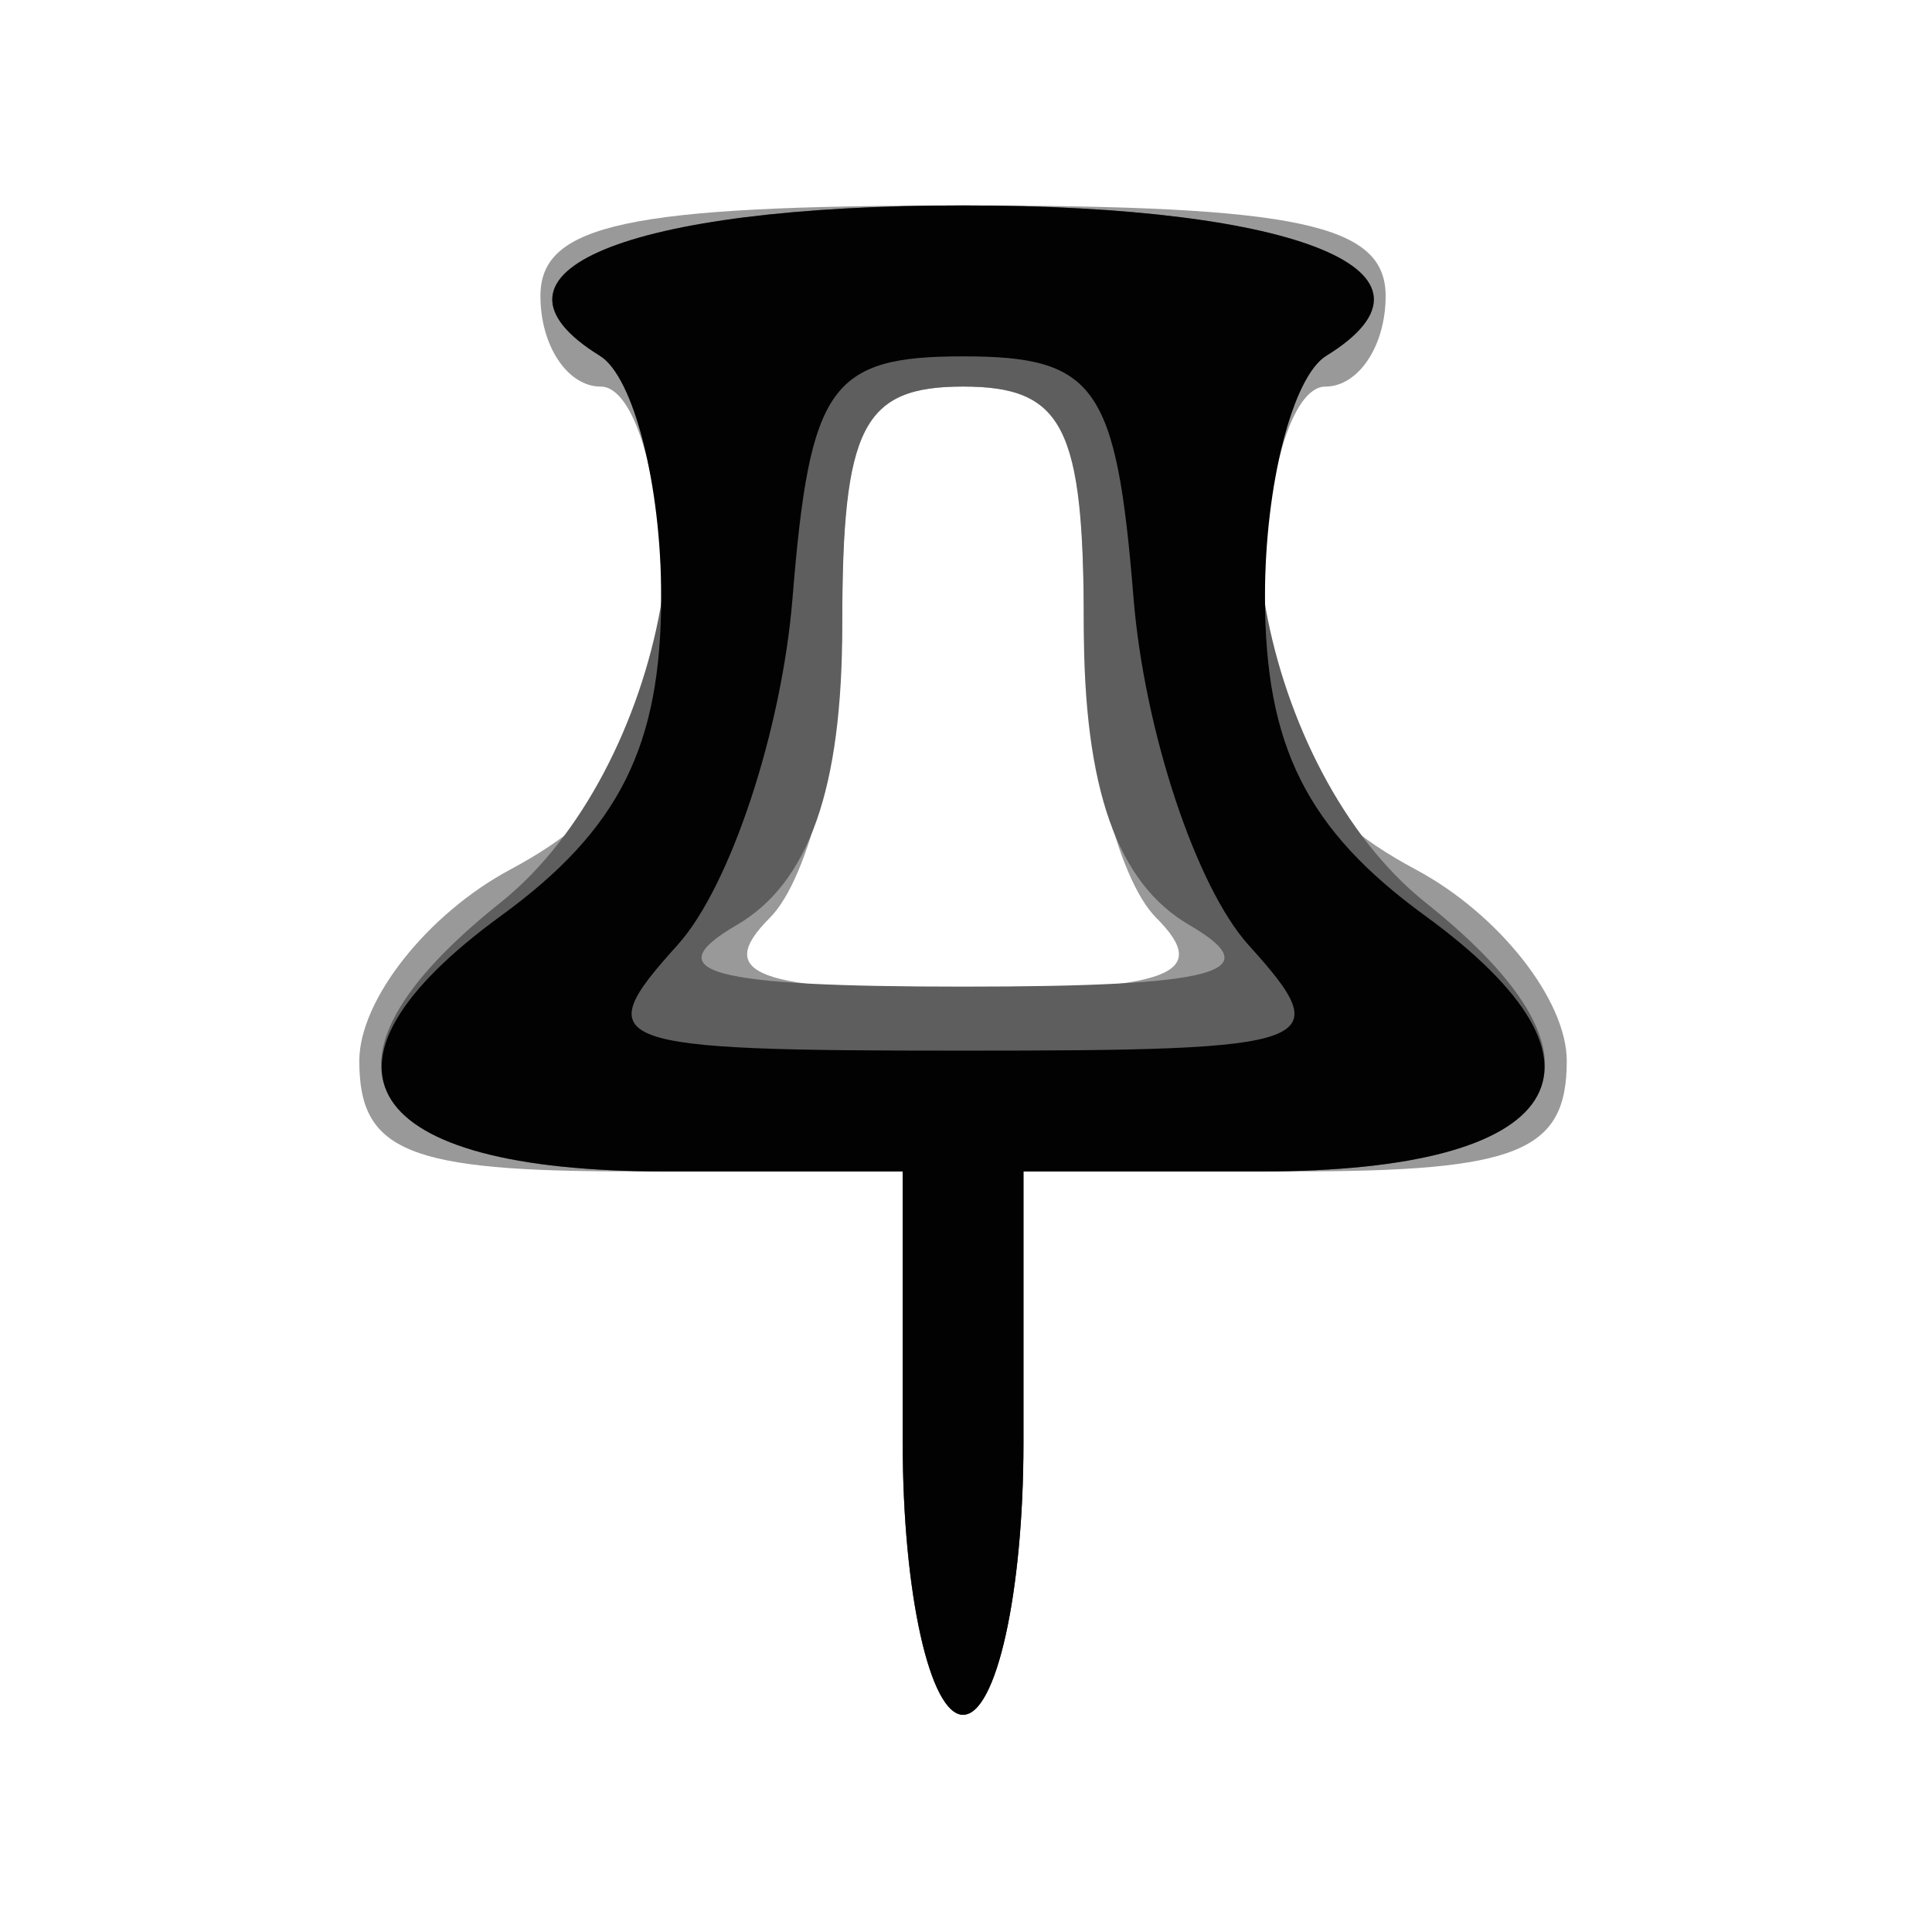 <svg xmlns:dc="http://purl.org/dc/elements/1.1/" xmlns:cc="http://creativecommons.org/ns#" xmlns:rdf="http://www.w3.org/1999/02/22-rdf-syntax-ns#" xmlns:svg="http://www.w3.org/2000/svg" xmlns="http://www.w3.org/2000/svg" xmlns:sodipodi="http://sodipodi.sourceforge.net/DTD/sodipodi-0.dtd" xmlns:inkscape="http://www.inkscape.org/namespaces/inkscape" inkscape:version="1.0 (4035a4fb49, 2020-05-01)" sodipodi:docname="favorite.svg" viewBox="0 0 42.667 42.667" height="42.667" width="42.667" id="svg10" version="1.1">
  <defs id="defs14"/>
  <sodipodi:namedview inkscape:current-layer="g18" inkscape:window-maximized="1" inkscape:window-y="-8" inkscape:window-x="1432" inkscape:cy="63.795396" inkscape:cx="80.739257" inkscape:zoom="4.1601561" showgrid="false" id="namedview12" inkscape:window-height="1017" inkscape:window-width="1920" inkscape:pageshadow="2" inkscape:pageopacity="0" guidetolerance="10" gridtolerance="10" objecttolerance="10" borderopacity="1" bordercolor="#666666" pagecolor="#ffffff"/>
  <g id="g18" inkscape:label="Image" inkscape:groupmode="layer">
    <g transform="translate(-0.065,-0.797)" id="g30">
      <path id="path36" d="m 20,32.667 v -6 H 14 c -4.927,0 -6,-0.437 -6,-2.441 0,-1.343 1.5,-3.244 3.333,-4.225 2.531,-1.355 3.333,-2.852 3.333,-6.225 0,-2.443 -0.6,-4.441 -1.333,-4.441 -0.733,0 -1.333,-0.9 -1.333,-2 0,-1.587 1.926,-2 9.333,-2 7.407,0 9.333,0.413 9.333,2 0,1.1 -0.6,2 -1.333,2 -0.733,0 -1.333,1.999 -1.333,4.441 0,3.373 0.802,4.871 3.333,6.225 1.833,0.981 3.333,2.883 3.333,4.225 0,2.005 -1.073,2.441 -6,2.441 h -6 v 6 c 0,3.3 -0.6,6 -1.333,6 -0.733,0 -1.333,-2.7 -1.333,-6 z m 5.6,-11.6 c -0.88,-0.88 -1.6,-3.88 -1.6,-6.667 0,-4.178 -0.468,-5.067 -2.667,-5.067 -2.199,0 -2.667,0.889 -2.667,5.067 0,2.787 -0.72,5.787 -1.6,6.667 -1.244,1.244 -0.296,1.6 4.267,1.6 4.563,0 5.511,-0.356 4.267,-1.6 z" style="fill:#999999;stroke-width:1.333"/>
      <path id="path34" d="m 20,32.667 v -6 h -5.255 c -6.76,0 -8.173,-2.313 -3.627,-5.937 3.666,-2.923 5.012,-10.334 2.193,-12.076 -2.979,-1.841 0.593,-3.32 8.022,-3.32 7.429,0 11.001,1.479 8.022,3.32 -2.818,1.742 -1.472,9.153 2.193,12.076 4.546,3.625 3.133,5.937 -3.627,5.937 h -5.255 v 6 c 0,3.3 -0.6,6 -1.333,6 -0.733,0 -1.333,-2.7 -1.333,-6 z m 6.333,-11.44 c -1.599,-0.931 -2.333,-3.016 -2.333,-6.626 0,-4.378 -0.45,-5.267 -2.667,-5.267 -2.217,0 -2.667,0.889 -2.667,5.267 0,3.61 -0.734,5.695 -2.333,6.626 -1.788,1.041 -0.619,1.359 5,1.359 5.619,0 6.788,-0.318 5,-1.359 z" style="fill:#5e5e5e;stroke-width:1.333"/>
      <path id="path32" d="m 20,32.667 v -6 h -5.255 c -6.705,0 -8.188,-2.315 -3.615,-5.646 2.613,-1.903 3.537,-3.746 3.537,-7.053 0,-2.462 -0.61,-4.854 -1.355,-5.314 -2.979,-1.841 0.593,-3.32 8.022,-3.32 7.429,0 11.001,1.479 8.022,3.32 -0.745,0.461 -1.355,2.852 -1.355,5.314 0,3.307 0.924,5.15 3.537,7.053 4.573,3.331 3.09,5.646 -3.615,5.646 h -5.255 v 6 c 0,3.3 -0.6,6 -1.333,6 -0.733,0 -1.333,-2.7 -1.333,-6 z M 27.638,21.667 C 26.479,20.383 25.336,16.933 25.098,14 24.719,9.315 24.261,8.667 21.333,8.667 c -2.928,0 -3.386,0.648 -3.765,5.333 -0.237,2.933 -1.38,6.383 -2.54,7.667 -1.986,2.198 -1.622,2.333 6.305,2.333 7.927,0 8.291,-0.135 6.305,-2.333 z" style="fill:#020202;stroke-width:1.333"/>
    </g>
  </g>
</svg>
